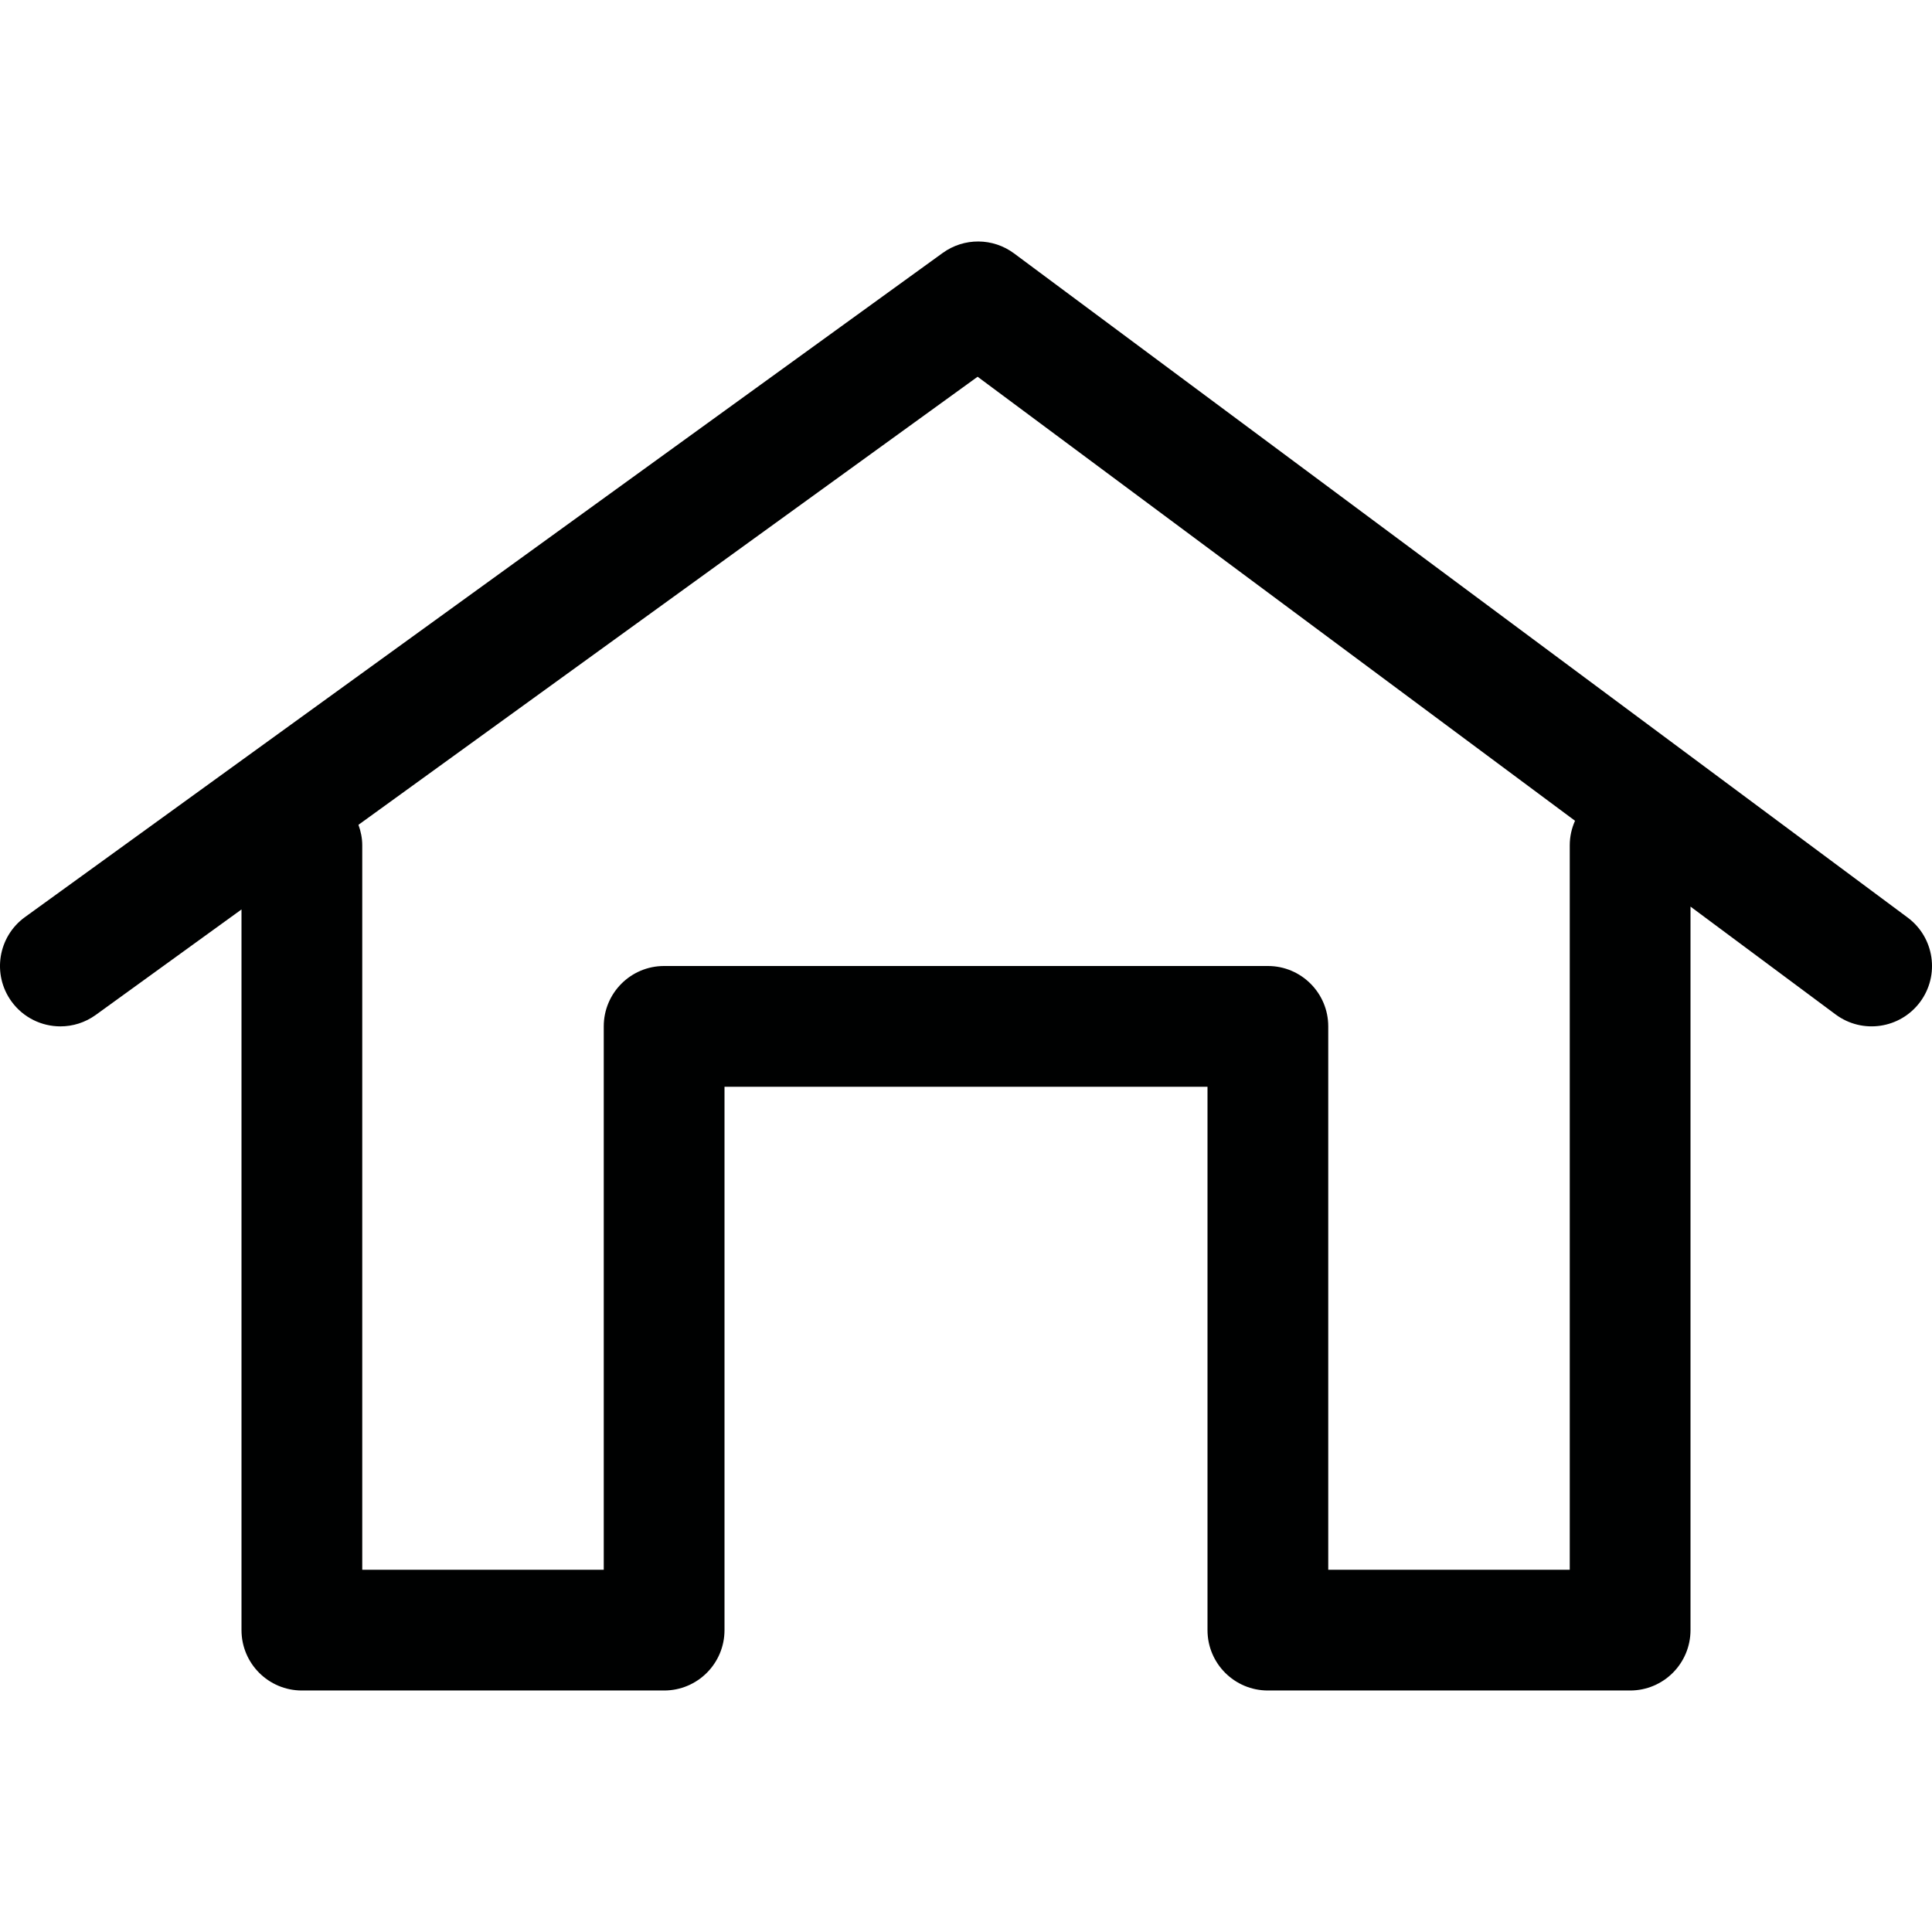 <?xml version="1.0" encoding="utf-8"?>
<!-- Generator: Adobe Illustrator 21.0.0, SVG Export Plug-In . SVG Version: 6.00 Build 0)  -->
<svg version="1.1" id="Layer_1" xmlns="http://www.w3.org/2000/svg" xmlns:xlink="http://www.w3.org/1999/xlink" x="0px" y="0px"
	 viewBox="0 0 800 800" enable-background="new 0 0 800 800" xml:space="preserve">
<path fill="#000101" d="M789.912,379.935l-370-275c-8.76-6.519-20.732-6.587-29.57-0.19l-380,275
	c-11.182,8.096-13.691,23.726-5.596,34.912c4.893,6.753,12.529,10.342,20.273,10.342
	c5.078,0,10.205-1.543,14.639-4.746L100,376.584v298.415c0,13.809,11.191,25,25,25h150
	c13.809,0,25-11.191,25-25v-225h200v225c0,13.809,11.191,25,25,25h150c13.809,0,25-11.191,25-25V375.402
	l60.088,44.66c11.074,8.228,26.729,5.928,34.98-5.151
	C803.301,403.832,800.996,388.168,789.912,379.935z M650,349.999v300H550v-225c0-13.809-11.191-25-25-25
	H275c-13.809,0-25,11.191-25,25v225H150v-300c0-2.985-0.611-5.809-1.57-8.463l256.375-185.536
	l247.379,183.864C650.803,342.966,650,346.382,650,349.999z"/>
</svg>
